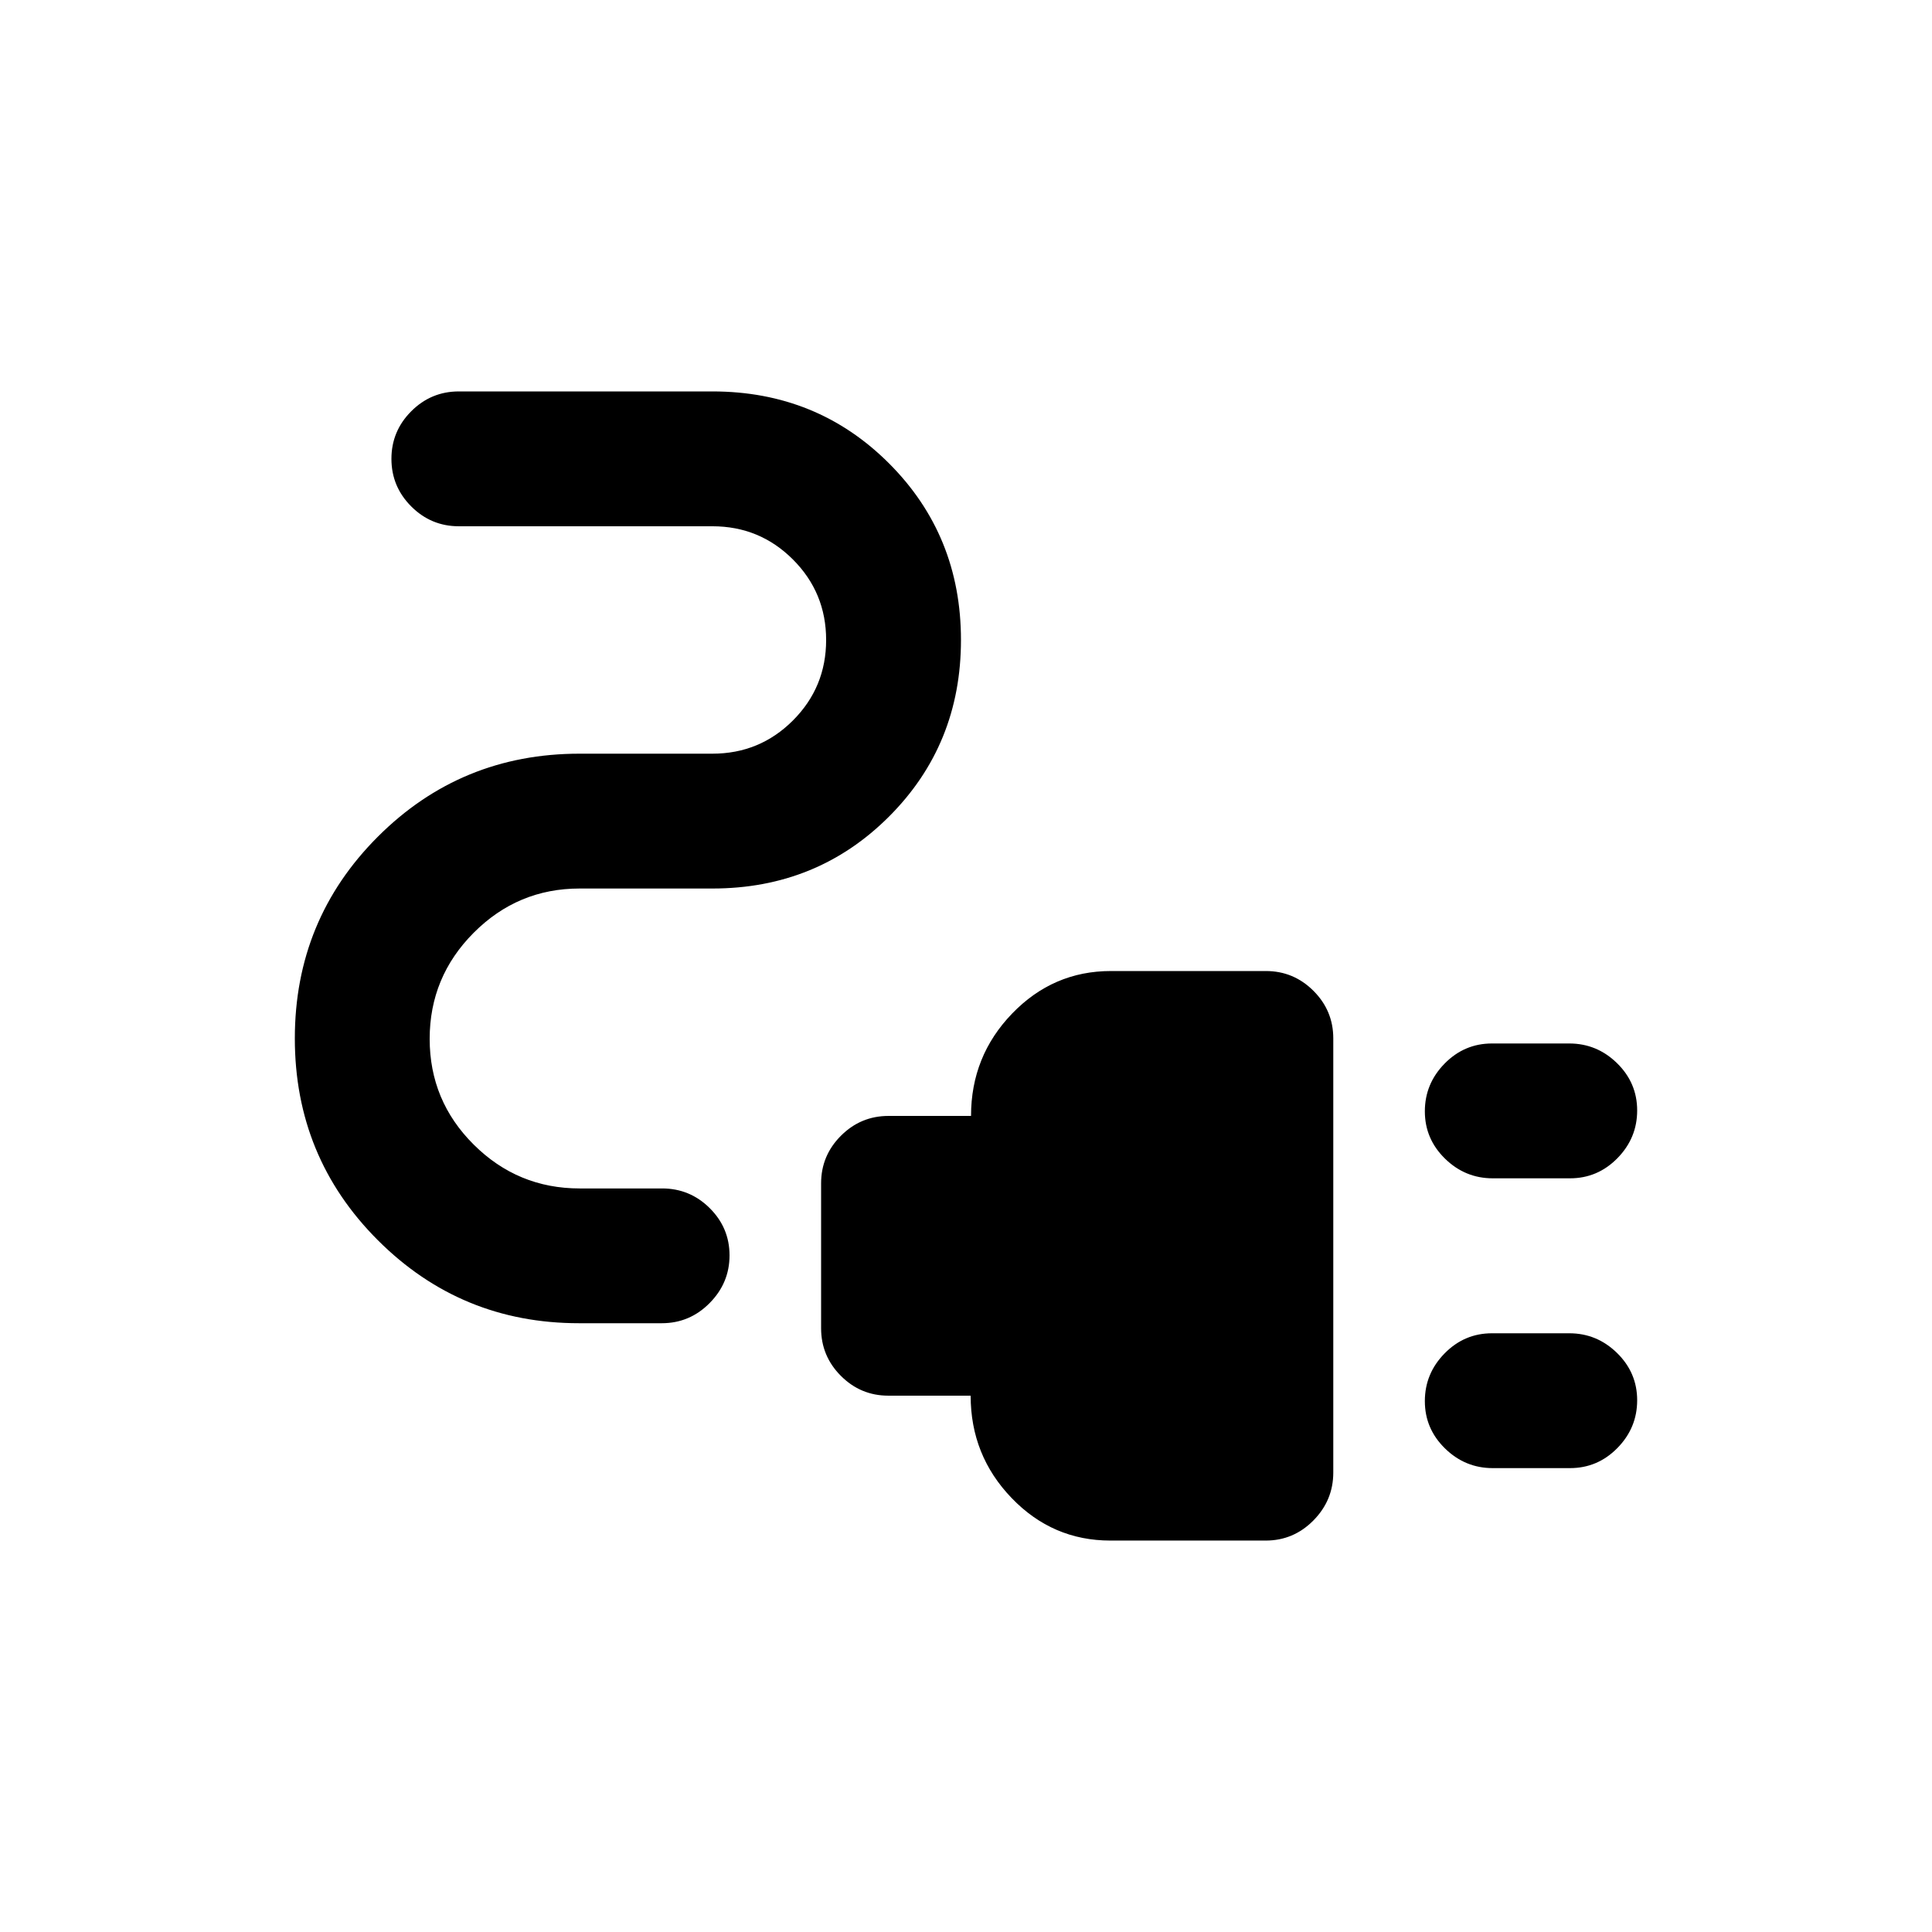 <svg xmlns="http://www.w3.org/2000/svg" height="20" viewBox="0 -960 960 960" width="20"><path d="M741.75-374.5q-13.75 0-23.75-9.79t-10-23.5q0-13.71 9.81-23.71 9.82-10 23.57-10h38.37q13.75 0 23.75 9.79t10 23.5q0 13.71-9.81 23.71-9.82 10-23.57 10h-38.37Zm0 144q-13.75 0-23.75-9.79t-10-23.5q0-13.71 9.81-23.71 9.82-10 23.57-10h38.37q13.75 0 23.75 9.79t10 23.5q0 13.71-9.81 23.71-9.82 10-23.57 10h-38.37Zm-189.99 36q-28.76 0-49.1-21.15-20.35-21.15-20.35-50.85h-40.9q-13.76 0-23.59-9.85Q408-286.2 408-300v-72q0-13.8 9.85-23.65 9.85-9.85 23.65-9.85h41q0-29.7 20.4-50.85 20.4-21.15 49.1-21.15h77q13.8 0 23.65 9.84 9.85 9.84 9.85 23.62v215.76q0 13.78-9.87 23.78-9.88 10-23.71 10h-77.16Zm-264.09-108q-58.67 0-99.92-41.25T146.5-444q0-59 41.25-100.25T288-585.5h66q23.5 0 40-16.5t16.5-40q0-23.5-16.5-40t-40-16.5H228q-13.8 0-23.65-9.85-9.85-9.85-9.85-23.65 0-13.8 9.85-23.65 9.85-9.85 23.65-9.85h126q52 0 87.75 35.75T477.5-642q0 52-35.75 87.75T354-518.5h-66q-30.7 0-52.6 21.96-21.9 21.96-21.9 52.75t21.9 52.55q21.9 21.77 52.6 21.77h41q13.8 0 23.65 9.78 9.85 9.79 9.85 23.49t-9.9 23.7q-9.89 10-23.76 10h-41.17Z"/></svg>
